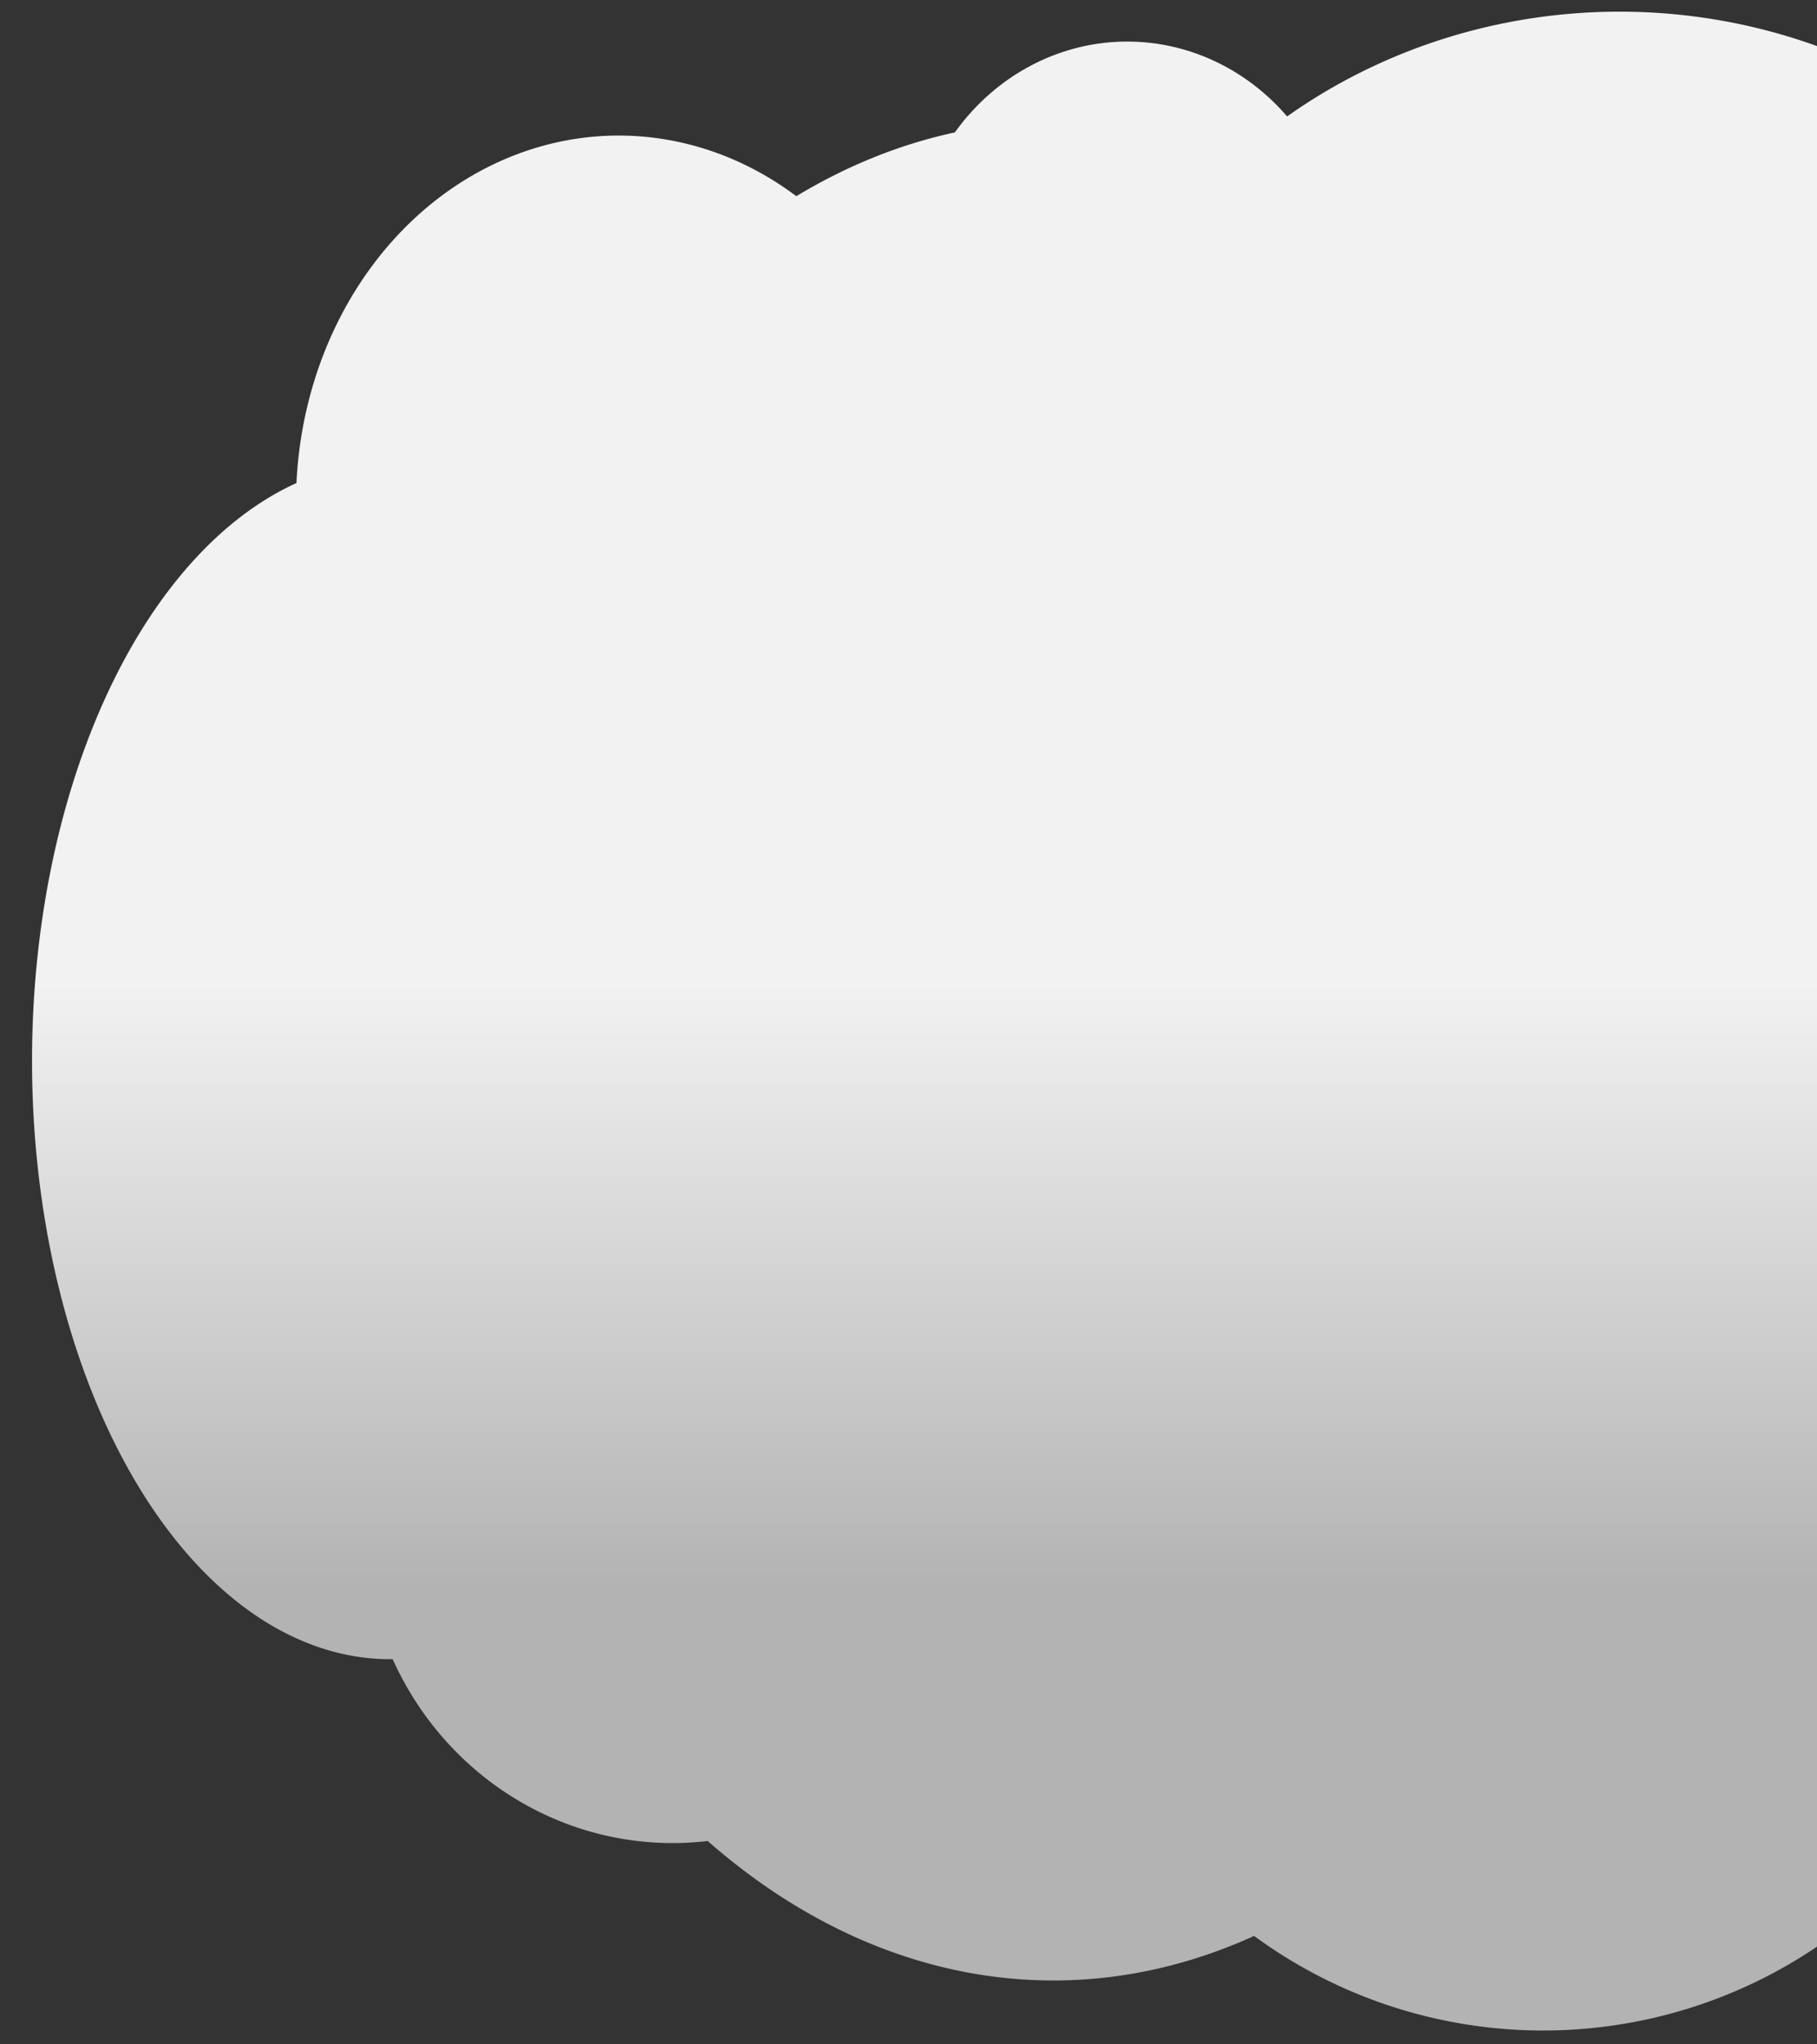 <?xml version="1.0" encoding="UTF-8" standalone="no"?>
<svg
   xmlns:dc="http://purl.org/dc/elements/1.1/"
   xmlns:cc="http://creativecommons.org/ns#"
   xmlns:rdf="http://www.w3.org/1999/02/22-rdf-syntax-ns#"
   xmlns:svg="http://www.w3.org/2000/svg"
   xmlns="http://www.w3.org/2000/svg"
   xmlns:xlink="http://www.w3.org/1999/xlink"
   xmlns:sodipodi="http://sodipodi.sourceforge.net/DTD/sodipodi-0.dtd"
   xmlns:inkscape="http://www.inkscape.org/namespaces/inkscape"
   sodipodi:docname="a3b.svg"
   inkscape:version="1.0 (4035a4fb49, 2020-05-01)"
   width="960px"
   height="1080px"
   viewBox="0 0 960 1080"
   version="1.1"
   id="SVGRoot">
  <rect x="0" y="0" width="960" height="1080" fill="#333333" stroke="none"/>
  <defs
     id="defs840">
    <linearGradient
       gradientTransform="matrix(-0.927,0,0,1,901.953,-2.081)"
       inkscape:collect="always"
       xlink:href="#linearGradient864"
       id="linearGradient866"
       x1="177.787"
       y1="840.447"
       x2="177.787"
       y2="521.239"
       gradientUnits="userSpaceOnUse" />
    <linearGradient
       inkscape:collect="always"
       id="linearGradient864">
      <stop
         style="stop-color:#b3b3b3;stop-opacity:1"
         offset="0"
         id="stop860" />
      <stop
         style="stop-color:#f2f2f2;stop-opacity:1"
         offset="1"
         id="stop862" />
    </linearGradient>
  </defs>
  <sodipodi:namedview
     inkscape:window-maximized="1"
     inkscape:window-y="-9"
     inkscape:window-x="-9"
     inkscape:window-height="1001"
     inkscape:window-width="1920"
     showgrid="false"
     inkscape:document-rotation="0"
     inkscape:current-layer="layer1"
     inkscape:document-units="px"
     inkscape:cy="487.19511"
     inkscape:cx="504.60472"
     inkscape:zoom="0.49497475"
     inkscape:pageshadow="2"
     inkscape:pageopacity="0.0"
     borderopacity="1.0"
     bordercolor="#666666"
     pagecolor="#ffffff"
     id="base" />
  <g
     id="layer1"
     inkscape:groupmode="layer"
     inkscape:label="Layer 1">
    <path
       id="path1414"
       style="fill:url(#linearGradient866);fill-opacity:1;stroke-width:0.98"
       d="M 856.037,6.163 A 293.206,277.792 0 0 1 1111.736,148.626 a 371.894,409.112 0 0 1 301.688,401.756 371.894,409.112 0 0 1 -371.893,409.111 371.894,409.112 0 0 1 -12.604,-0.234 256.672,254.558 0 0 1 -213.608,113.422 256.672,254.558 0 0 1 -152.728,-49.971 346.601,490.934 0 0 1 -106.043,23.545 346.601,490.934 0 0 1 -182.644,-73.693 162.996,167.685 0 0 1 -18.576,1.094 162.996,167.685 0 0 1 -147.868,-97.135 189.226,316.178 0 0 1 -1.308,0.008 A 189.226,316.178 0 0 1 16.927,560.35 189.226,316.178 0 0 1 156.639,255.188 170.49,193.949 0 0 1 326.887,71.614 a 170.49,193.949 0 0 1 93.849,32.029 346.601,490.934 0 0 1 83.769,-33.691 114.285,121.218 0 0 1 91.077,-47.992 114.285,121.218 0 0 1 84.459,39.557 293.206,277.792 0 0 1 175.634,-55.354 293.206,277.792 0 0 1 0.362,0 z" />
  </g>
</svg>
